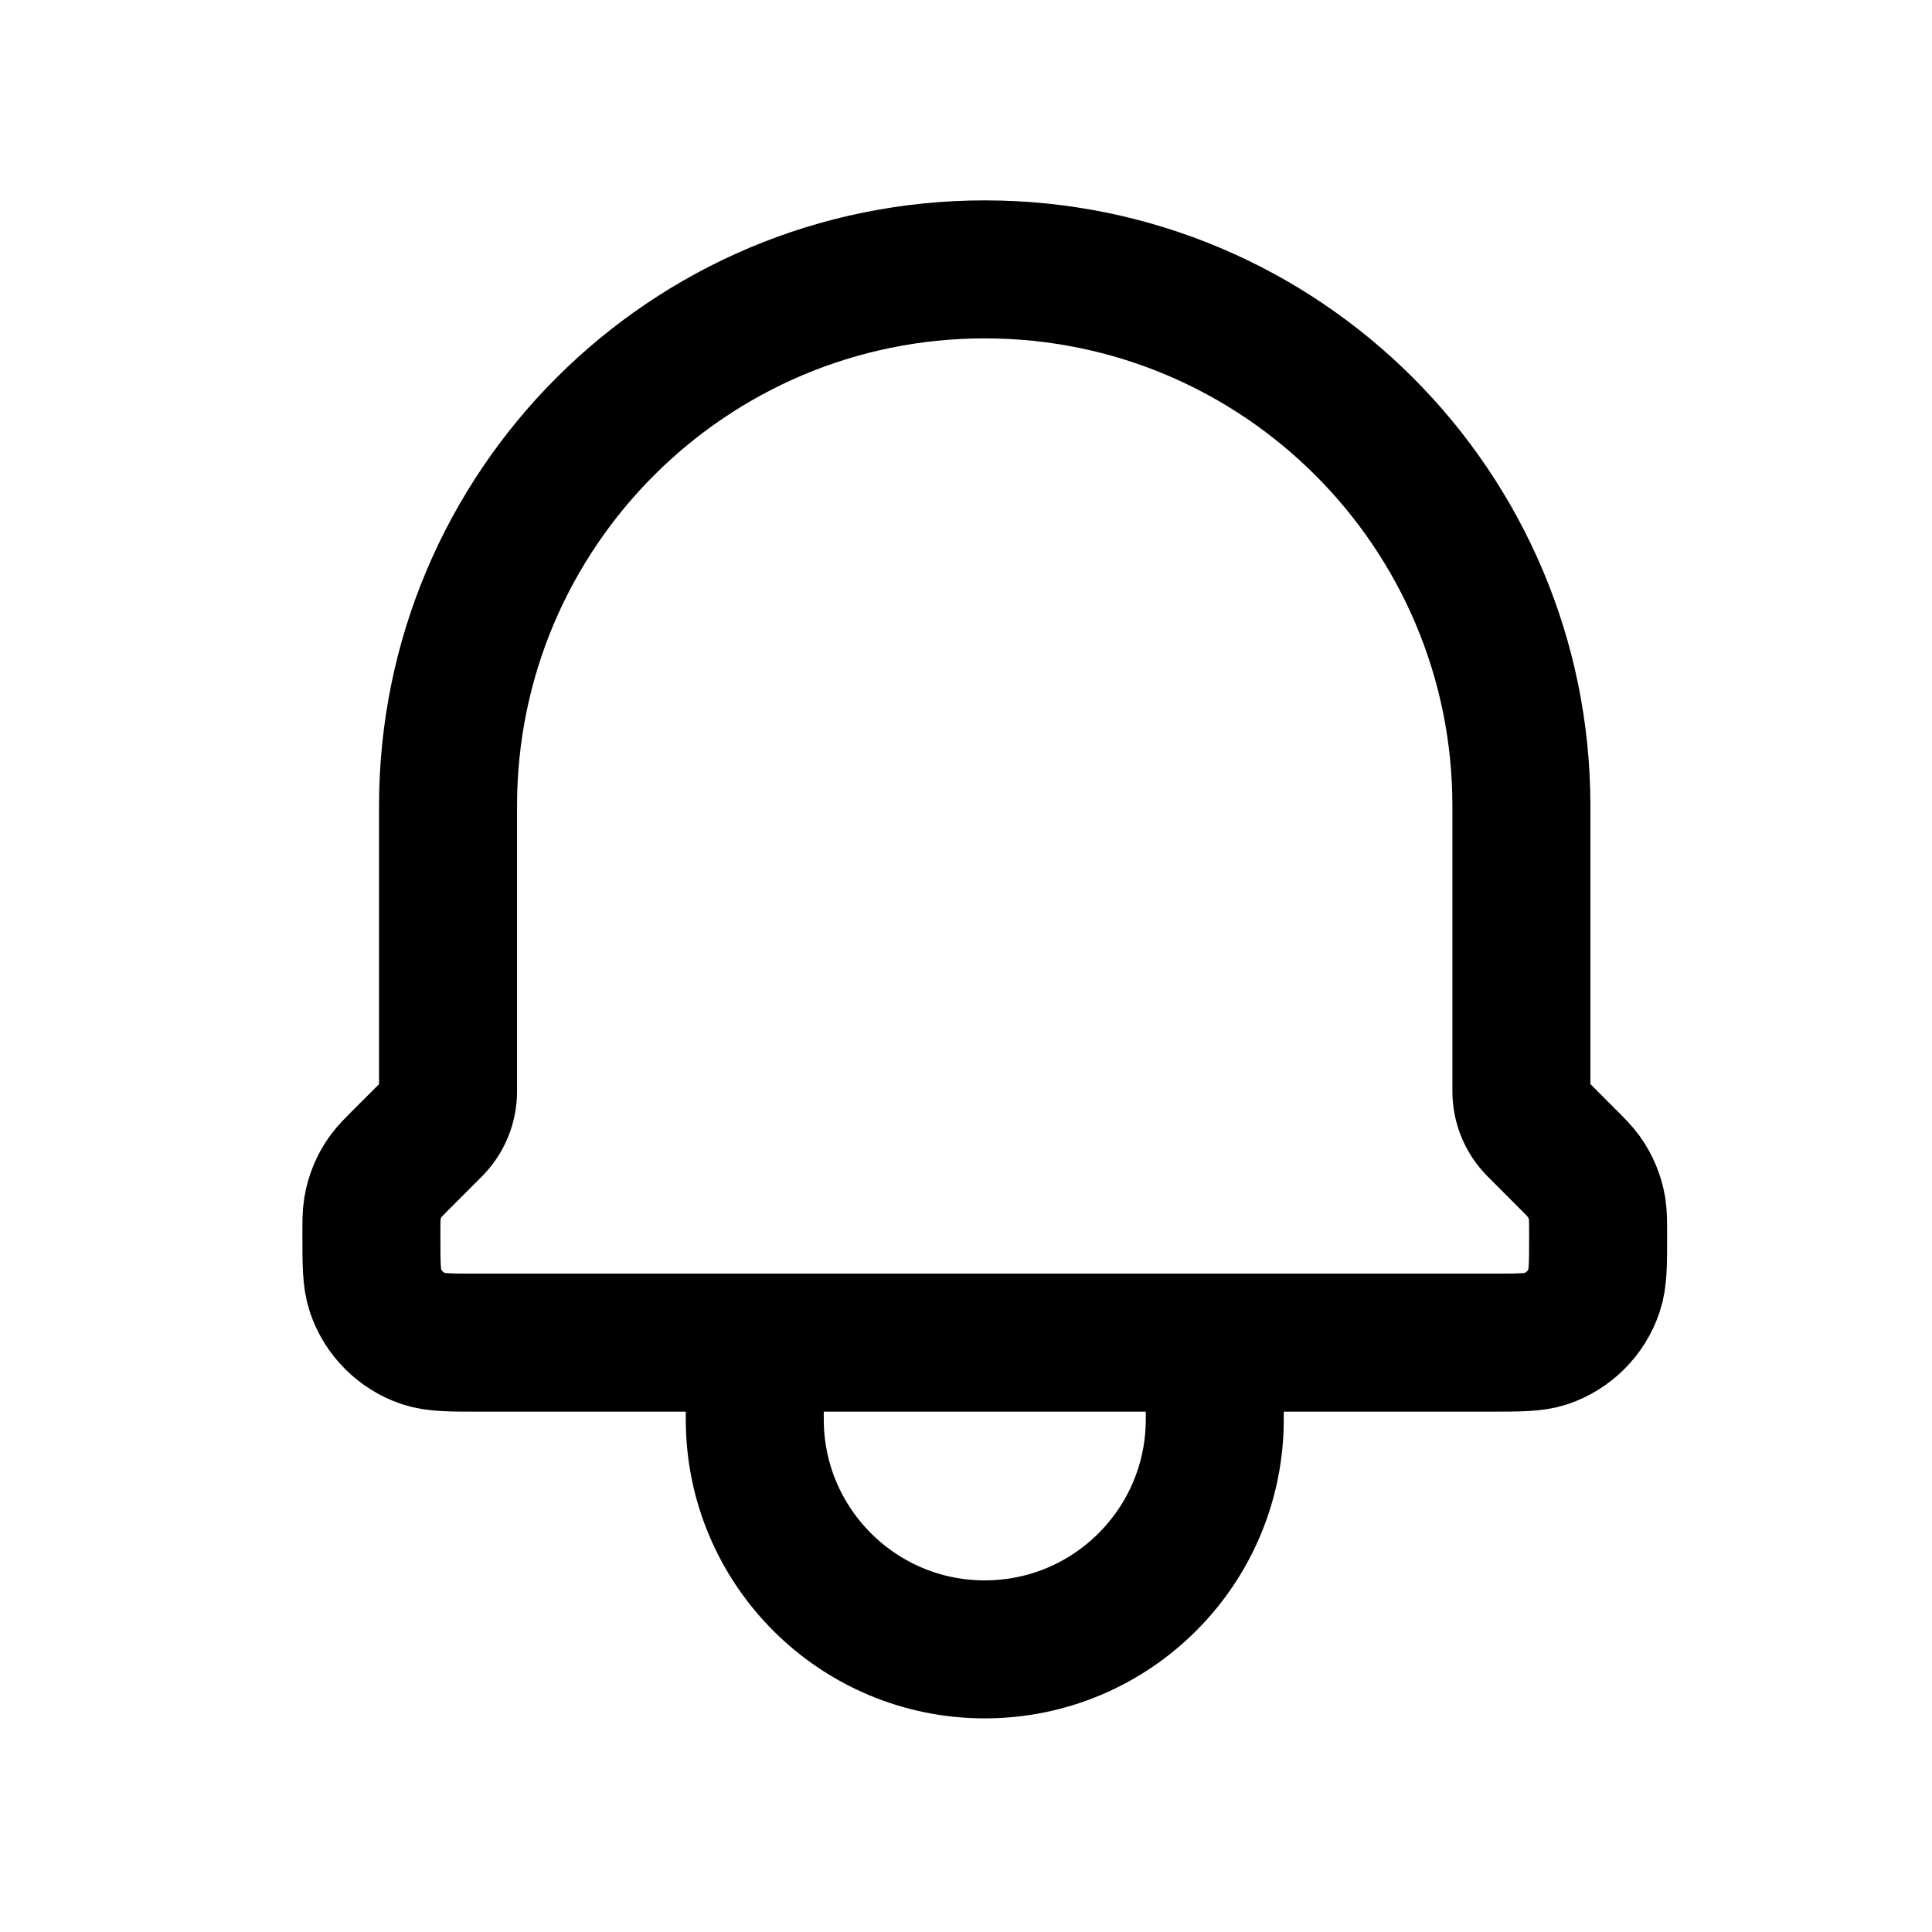<svg viewBox="0 0 21 21" fill="none" xmlns="http://www.w3.org/2000/svg">
    <path
        d="M4.382 12.583L4.707 12.258C4.811 12.153 4.87 12.011 4.87 11.863V8.761C4.87 5.539 7.482 2.928 10.704 2.928C13.925 2.928 16.537 5.539 16.537 8.761V11.863C16.537 12.011 16.596 12.153 16.701 12.258L17.025 12.583C17.125 12.682 17.174 12.732 17.214 12.787C17.289 12.891 17.339 13.011 17.36 13.138C17.37 13.205 17.371 13.275 17.371 13.416C17.371 13.737 17.371 13.898 17.327 14.027C17.244 14.274 17.05 14.467 16.804 14.551C16.674 14.594 16.513 14.594 16.192 14.594H5.215C4.894 14.594 4.734 14.594 4.604 14.551C4.357 14.467 4.164 14.274 4.081 14.027C4.037 13.898 4.037 13.737 4.037 13.416C4.037 13.275 4.037 13.205 4.048 13.138C4.069 13.011 4.118 12.891 4.193 12.787C4.233 12.732 4.283 12.682 4.382 12.583ZM13.204 14.594V15.428C13.204 16.808 12.085 17.928 10.704 17.928C9.323 17.928 8.204 16.808 8.204 15.428V14.594H13.204Z"
        stroke="currentColor" stroke-width="1.5" stroke-linecap="round" stroke-linejoin="round" />
</svg>